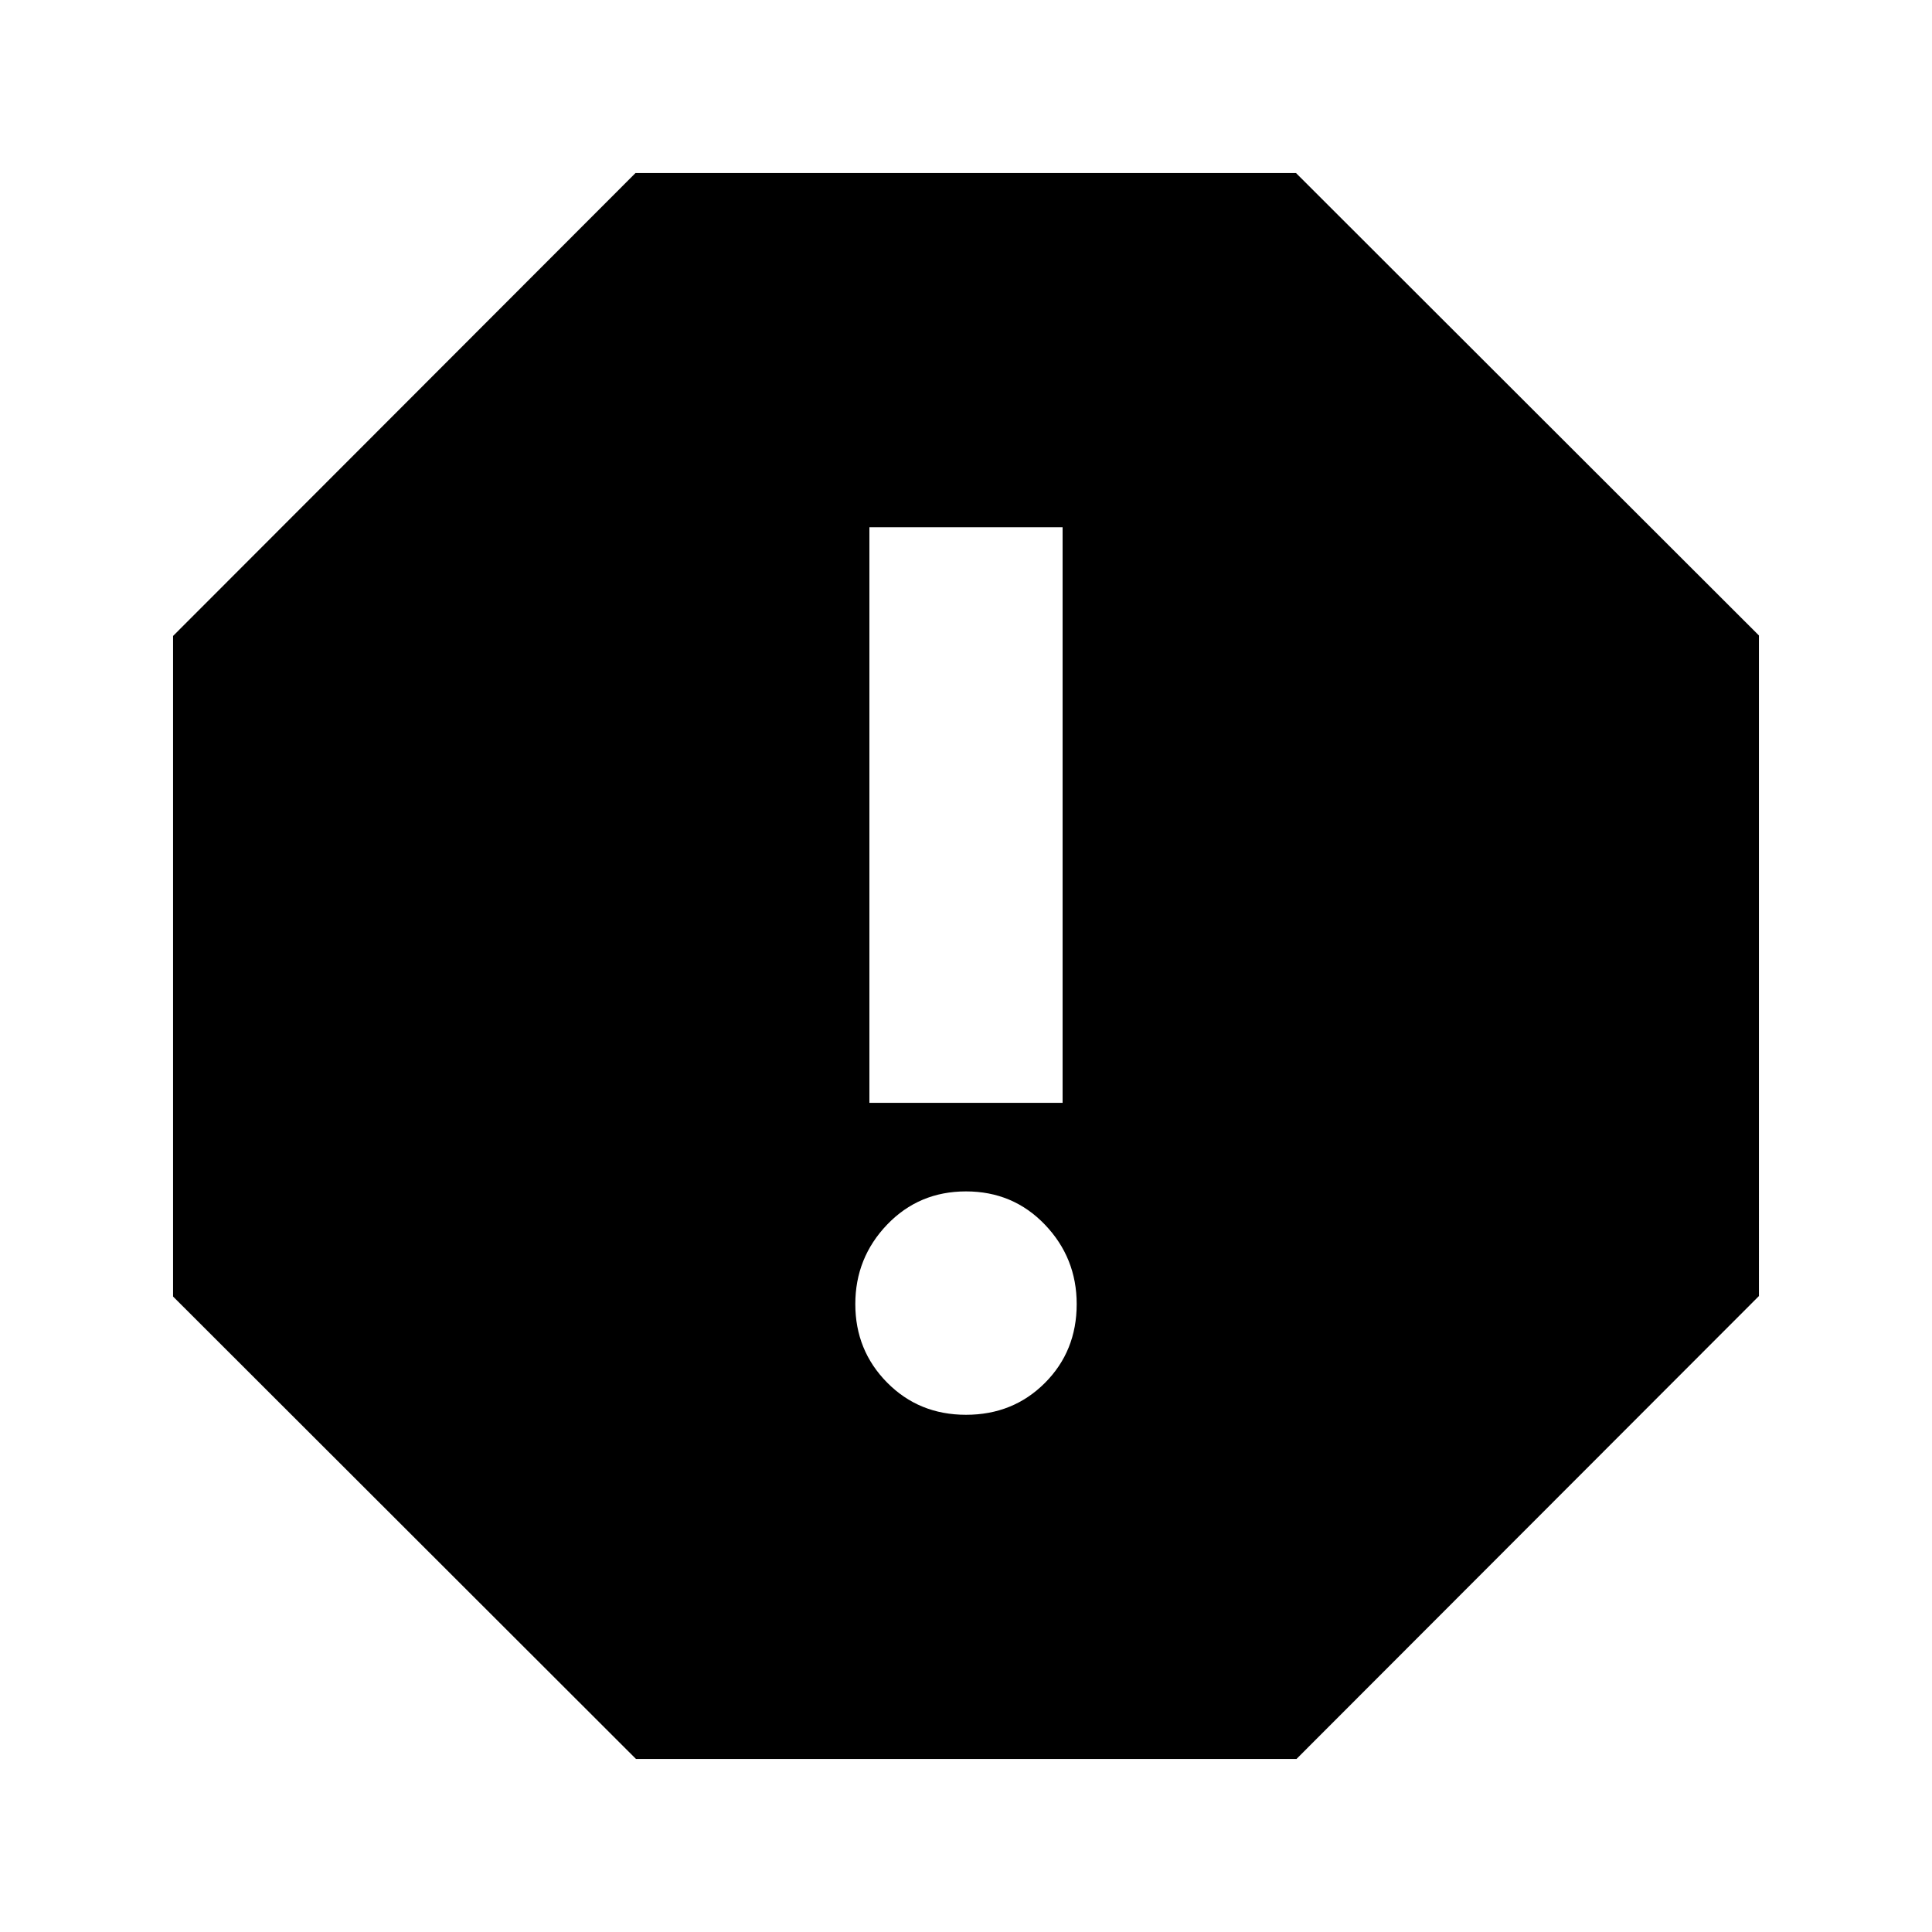 <svg xmlns="http://www.w3.org/2000/svg" height="24" viewBox="0 -960 960 960" width="24"><path d="M480-257q23.38 0 39.19-15.81Q535-288.63 535-312q0-23-15.81-39.5T480-368q-23.37 0-39.19 16.5Q425-335 425-312t15.81 39q15.82 16 39.19 16Zm-48-155h96v-286h-96v286ZM316-86 86-315.76V-644l229.76-230H644l230 229.76V-316L644.24-86H316Z"/></svg>